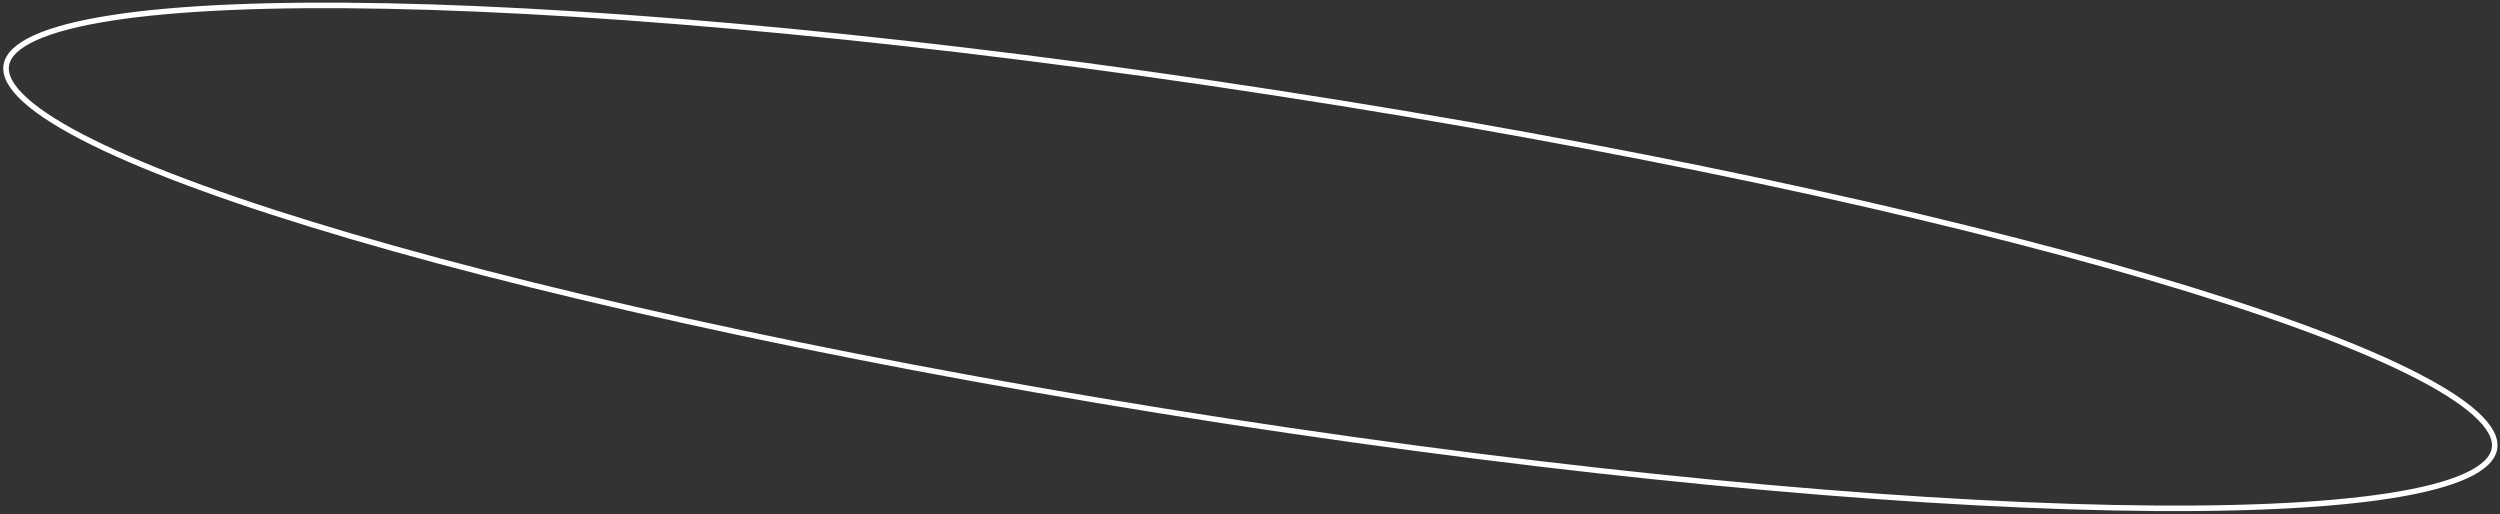 <svg width="452" height="93" viewBox="0 0 452 93" fill="none" xmlns="http://www.w3.org/2000/svg">
<rect x="0" y="0" width="452" height="93" fill="#333333" stroke="none"/>
<path d="M221.506 76.092C159.27 66.511 103.455 54.466 63.527 42.738C43.56 36.874 27.585 31.094 16.771 25.751C11.361 23.077 7.27 20.526 4.619 18.146C1.946 15.746 0.855 13.63 1.135 11.814C1.414 9.998 3.091 8.308 6.362 6.823C9.607 5.351 14.275 4.148 20.239 3.226C32.159 1.382 49.132 0.674 69.939 1.087C111.545 1.911 168.399 7.21 230.635 16.791C292.871 26.372 348.687 38.417 388.614 50.145C408.582 56.009 424.556 61.789 435.37 67.132C440.781 69.806 444.871 72.357 447.522 74.737C450.196 77.137 451.286 79.253 451.007 81.069C450.727 82.885 449.051 84.575 445.779 86.06C442.535 87.532 437.866 88.735 431.903 89.657C419.982 91.501 403.009 92.209 382.202 91.796C340.596 90.972 283.742 85.673 221.506 76.092Z" stroke="white"/>
</svg>
